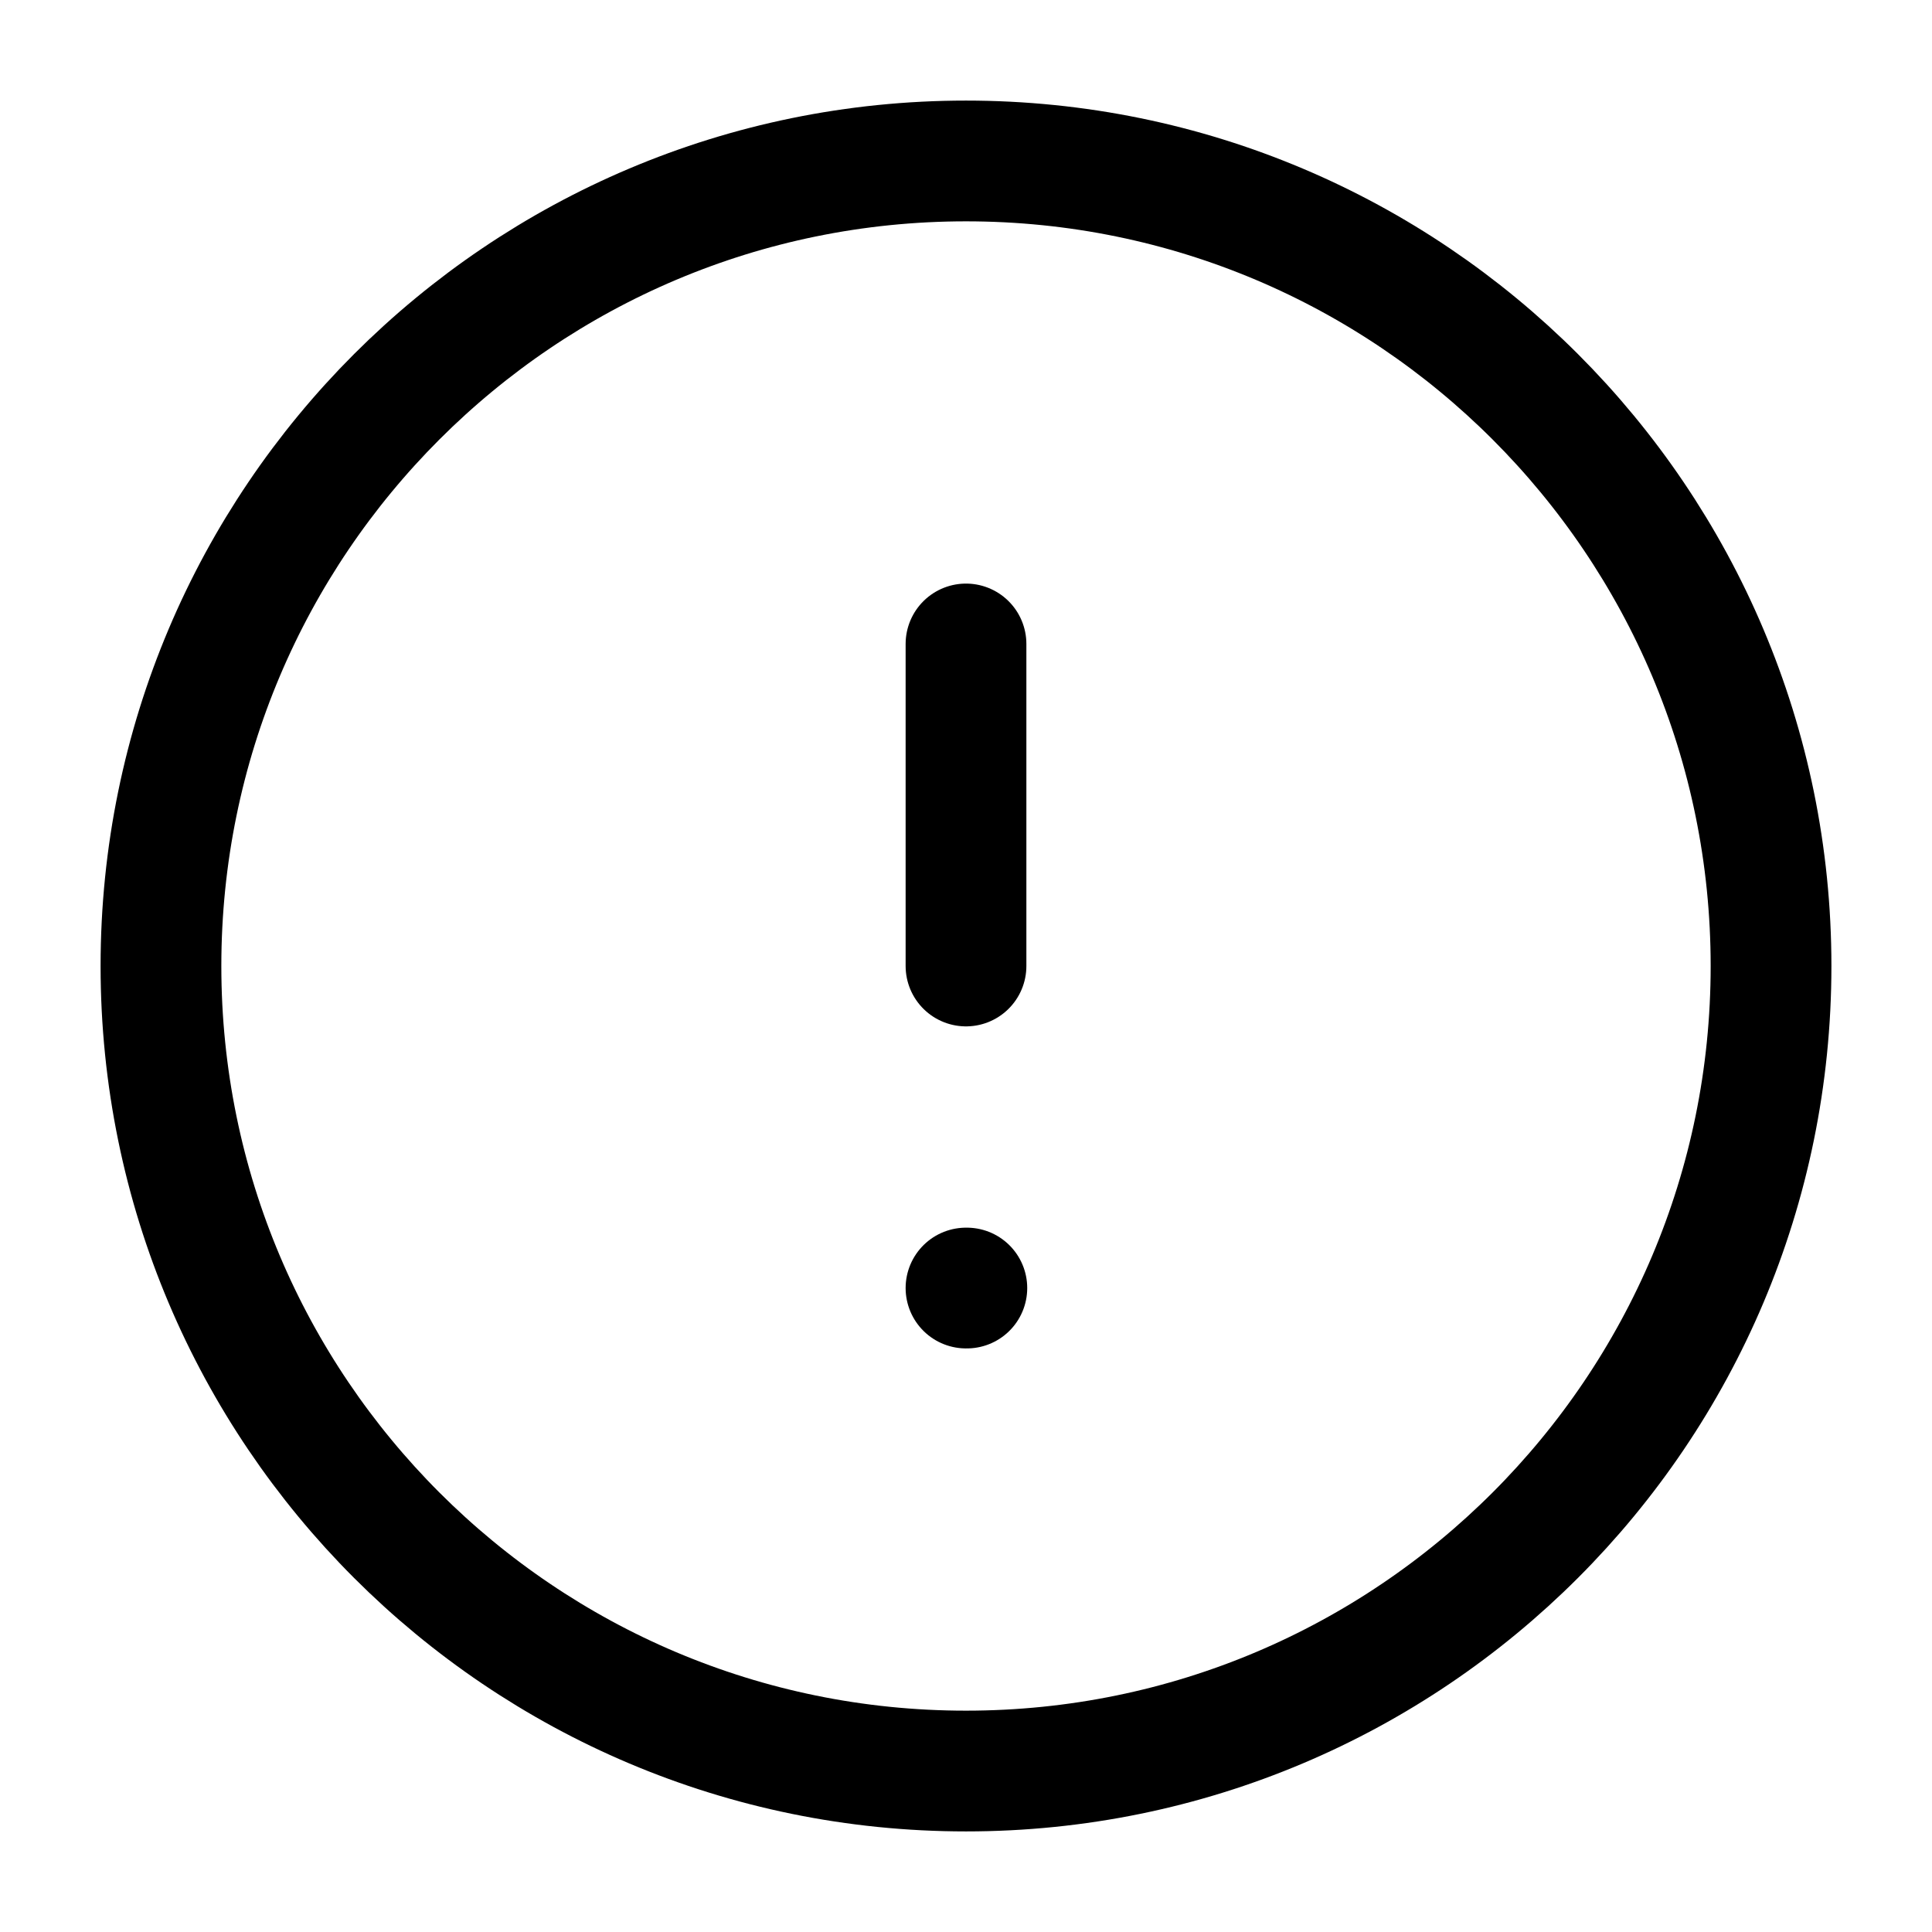 <svg width="16" height="16" viewBox="0 0 16 16" fill="none" xmlns="http://www.w3.org/2000/svg">
<path d="M8 14.667C11.682 14.667 14.667 11.682 14.667 8C14.667 4.318 11.682 1.333 8 1.333C4.318 1.333 1.333 4.318 1.333 8C1.333 11.682 4.318 14.667 8 14.667Z" stroke="black" stroke-linecap="round" stroke-linejoin="round"/>
<path d="M8 5.333V8" stroke="black" stroke-linecap="round" stroke-linejoin="round"/>
<path d="M8 10.667H8.007" stroke="black" stroke-linecap="round" stroke-linejoin="round"/>
</svg>
